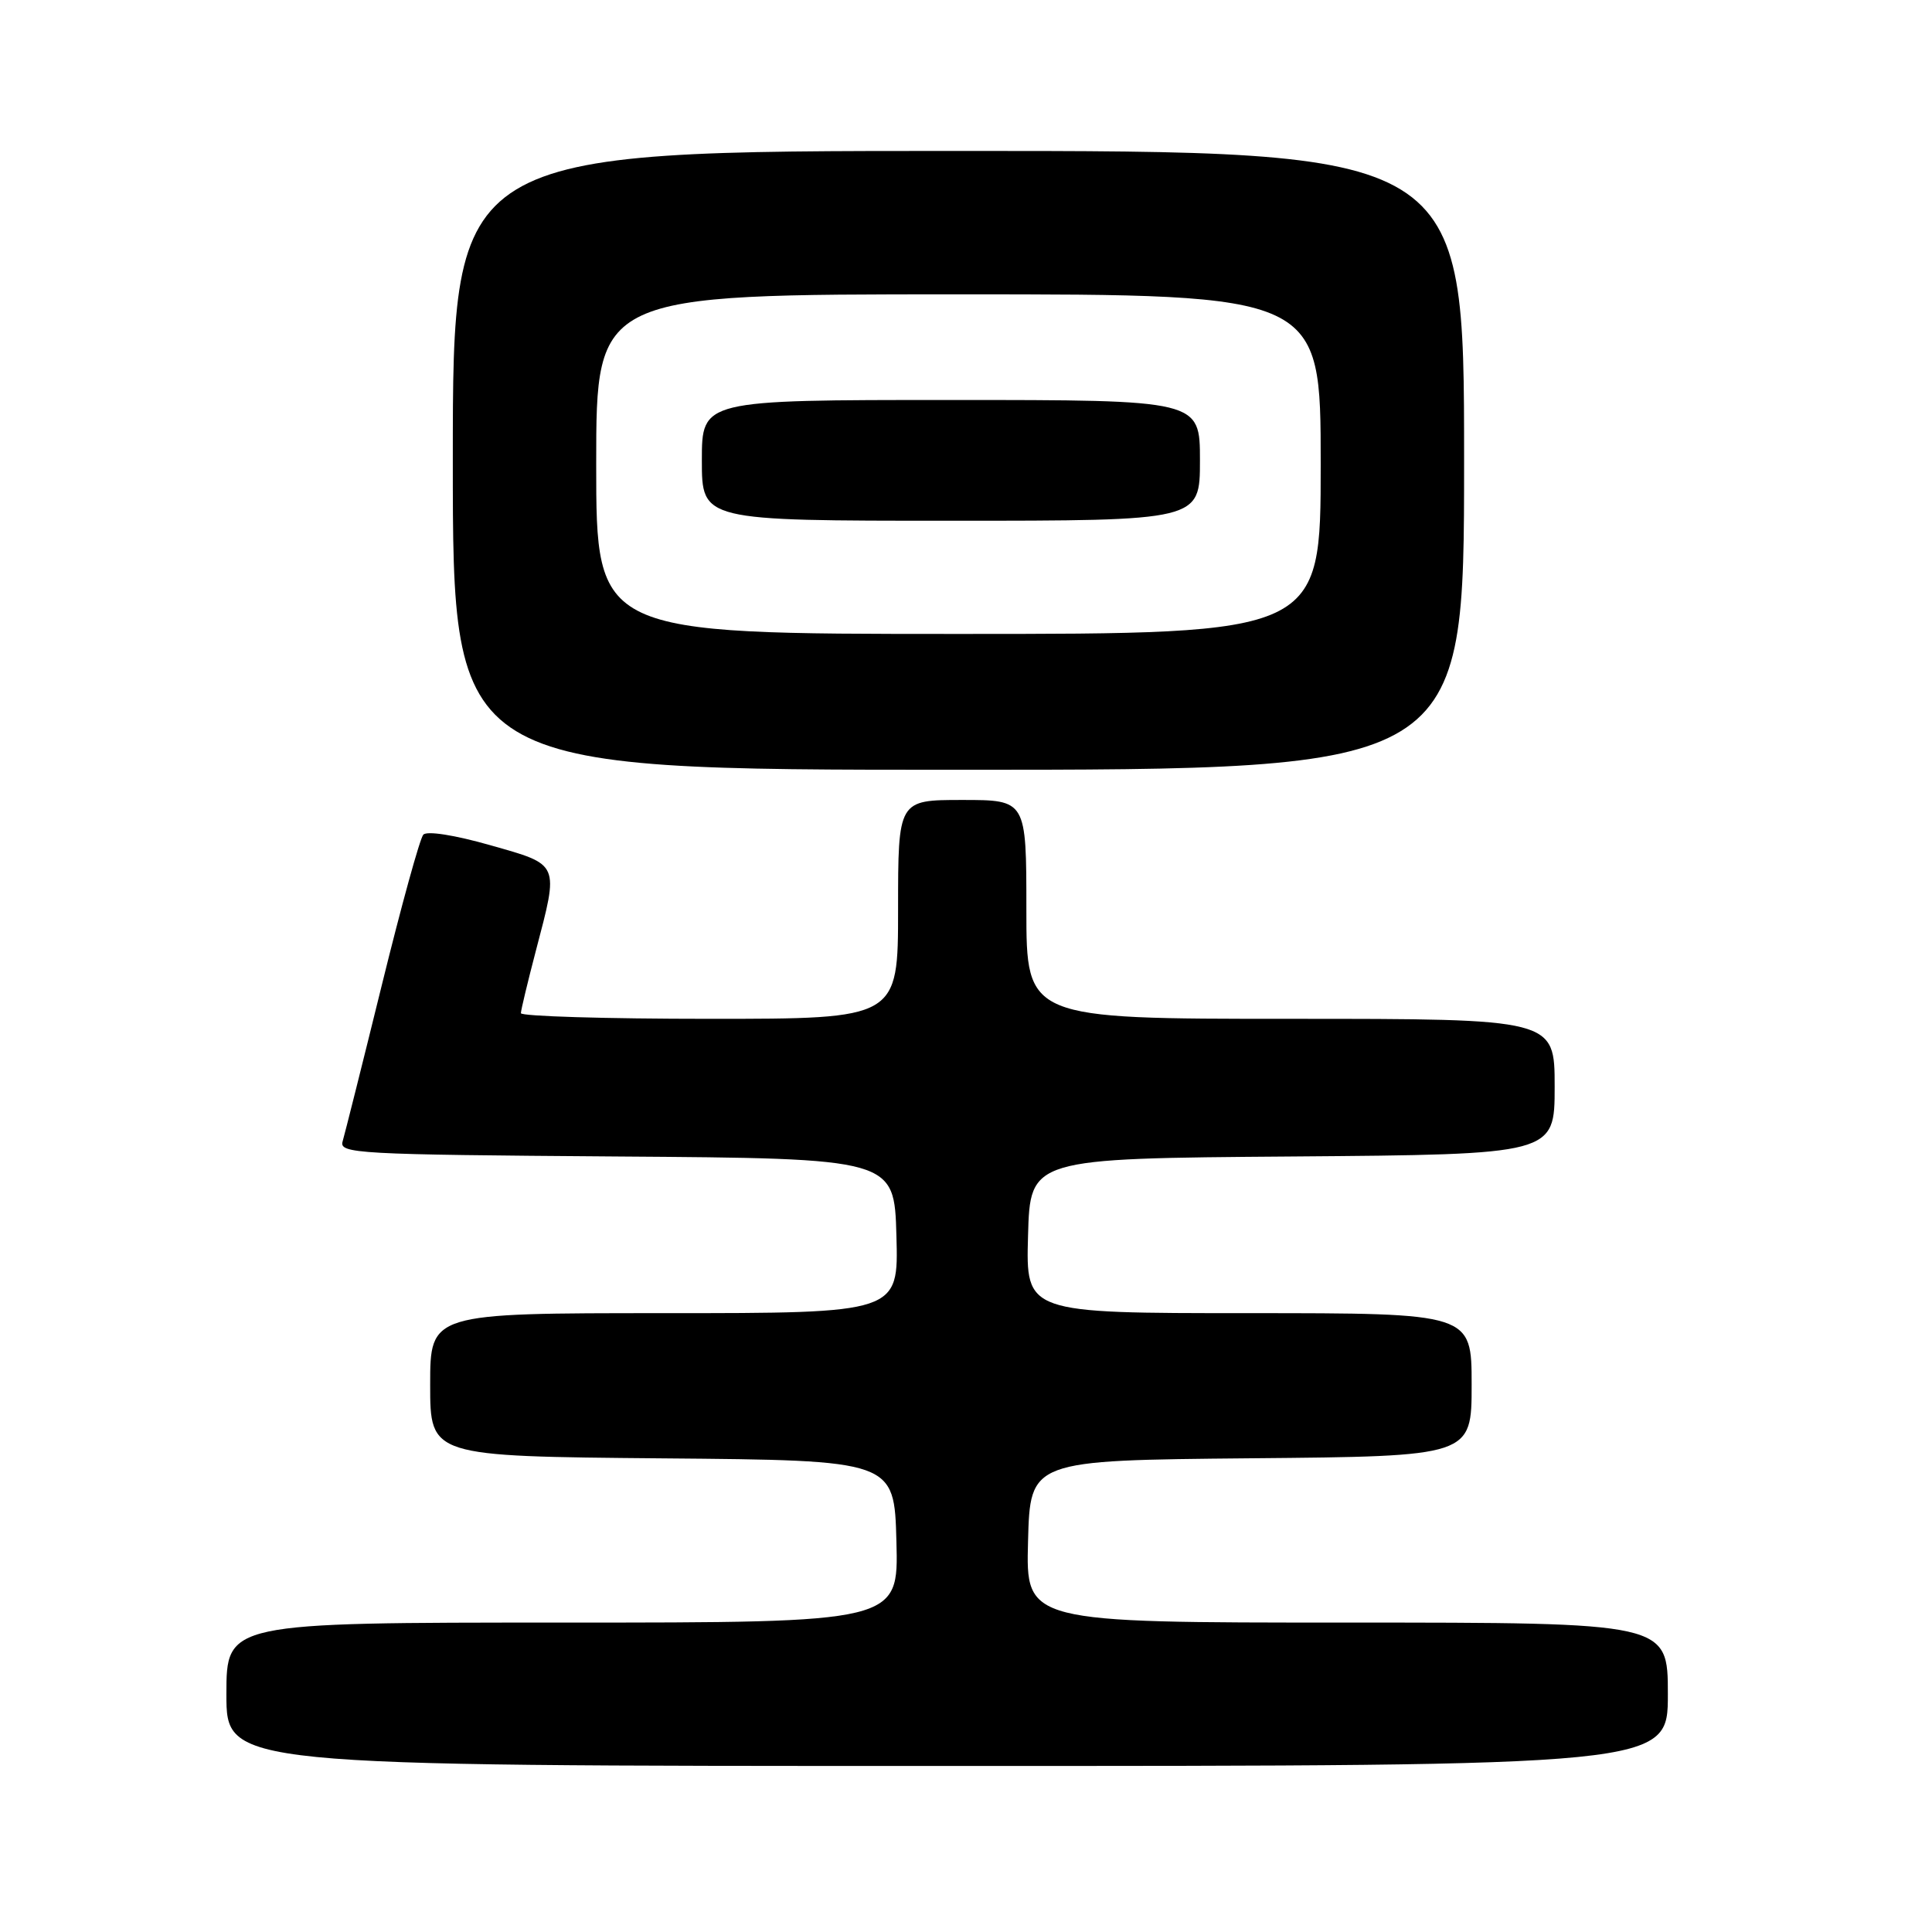 <?xml version="1.0" encoding="UTF-8" standalone="no"?>
<!DOCTYPE svg PUBLIC "-//W3C//DTD SVG 1.1//EN" "http://www.w3.org/Graphics/SVG/1.1/DTD/svg11.dtd" >
<svg xmlns="http://www.w3.org/2000/svg" xmlns:xlink="http://www.w3.org/1999/xlink" version="1.1" viewBox="0 0 256 256">
 <g >
 <path fill="currentColor"
d=" M 221.00 224.50 C 221.00 215.00 221.00 215.00 178.47 215.00 C 135.93 215.00 135.93 215.00 136.22 204.25 C 136.50 193.50 136.50 193.50 165.75 193.23 C 195.00 192.97 195.00 192.97 195.00 183.48 C 195.00 174.00 195.00 174.00 165.47 174.00 C 135.93 174.00 135.93 174.00 136.22 163.75 C 136.50 153.50 136.50 153.50 171.25 153.24 C 206.00 152.97 206.00 152.97 206.00 143.99 C 206.00 135.00 206.00 135.00 171.00 135.00 C 136.00 135.00 136.00 135.00 136.00 120.50 C 136.00 106.00 136.00 106.00 127.50 106.00 C 119.00 106.00 119.00 106.00 119.00 120.50 C 119.00 135.00 119.00 135.00 94.00 135.00 C 80.25 135.00 69.01 134.66 69.02 134.25 C 69.03 133.84 69.92 130.12 71.00 126.00 C 74.08 114.25 74.24 114.63 64.95 111.99 C 60.25 110.65 56.57 110.07 56.09 110.60 C 55.64 111.09 53.17 120.05 50.60 130.50 C 48.03 140.95 45.68 150.28 45.40 151.24 C 44.91 152.86 47.26 152.99 81.69 153.24 C 118.50 153.50 118.50 153.50 118.78 163.75 C 119.07 174.00 119.07 174.00 88.03 174.00 C 57.00 174.00 57.00 174.00 57.00 183.49 C 57.00 192.97 57.00 192.97 87.75 193.24 C 118.50 193.50 118.50 193.50 118.78 204.25 C 119.07 215.00 119.07 215.00 74.53 215.00 C 30.00 215.00 30.00 215.00 30.00 224.50 C 30.00 234.00 30.00 234.00 125.50 234.00 C 221.00 234.00 221.00 234.00 221.00 224.50 Z  M 194.00 61.00 C 194.00 20.00 194.00 20.00 127.00 20.00 C 60.00 20.00 60.00 20.00 60.00 61.00 C 60.00 102.00 60.00 102.00 127.00 102.00 C 194.00 102.00 194.00 102.00 194.00 61.00 Z  M 79.00 61.50 C 79.00 39.00 79.00 39.00 127.00 39.00 C 175.00 39.00 175.00 39.00 175.00 61.50 C 175.00 84.00 175.00 84.00 127.00 84.00 C 79.00 84.00 79.00 84.00 79.00 61.50 Z  M 159.00 61.00 C 159.00 53.00 159.00 53.00 126.00 53.00 C 93.00 53.00 93.00 53.00 93.00 61.00 C 93.00 69.00 93.00 69.00 126.00 69.00 C 159.00 69.00 159.00 69.00 159.00 61.00 Z "/>
</g>
</svg>